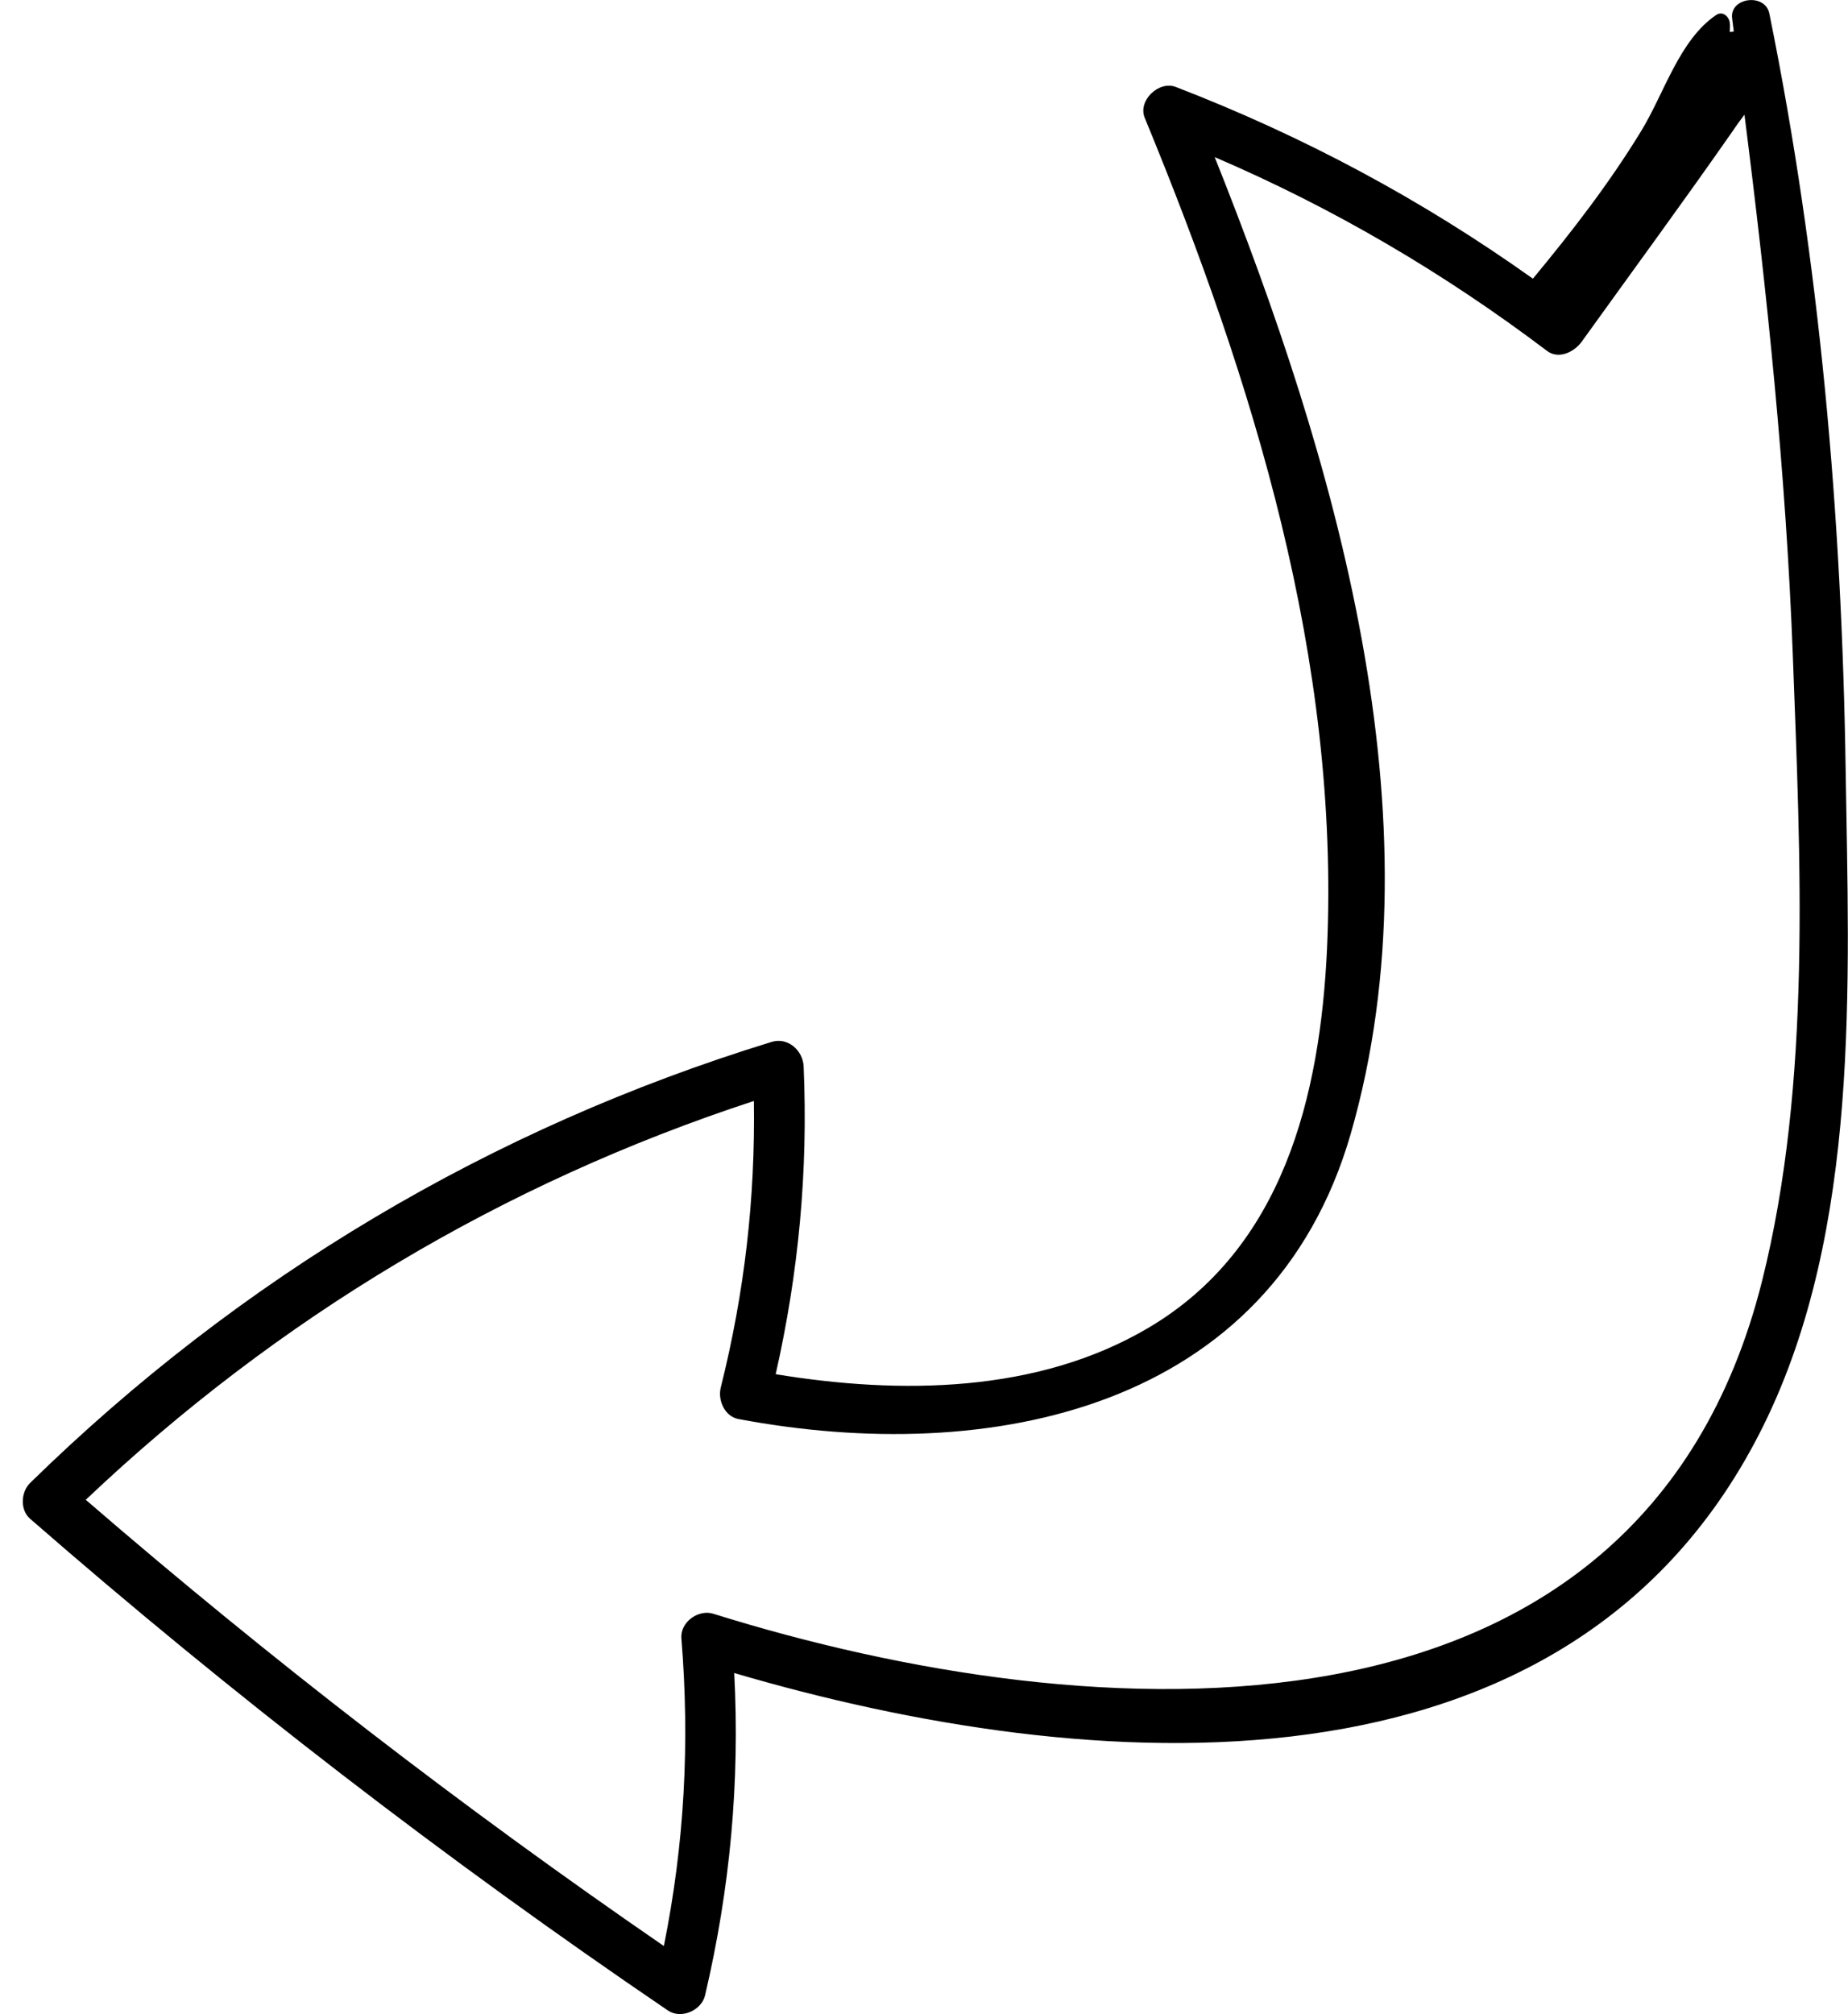 <svg xmlns="http://www.w3.org/2000/svg" viewBox="0 0 78 85" width="78" height="85">
	<style>
		tspan { white-space:pre }
		.shp0 { fill: #000000 } 
	</style>
	<path id="Shape 526" class="shp0" d="M28.19 84.84C18.8 78.46 9.83 71.55 1.27 64.09C0.84 63.72 0.88 62.96 1.27 62.58C10.14 53.9 20.72 47.61 32.56 43.97C33.25 43.75 33.89 44.33 33.92 45C34.11 49.43 33.71 53.7 32.74 57.99C37.98 58.85 43.78 58.8 48.46 56.04C54.17 52.68 55.72 46.23 56.01 40.05C56.56 27.88 52.9 16.1 48.32 4.98C48.01 4.25 48.91 3.39 49.63 3.67C55.02 5.75 60.01 8.42 64.7 11.76C66.35 9.77 67.92 7.74 69.27 5.53C70.24 3.95 70.88 1.68 72.44 0.63C72.71 0.45 72.98 0.7 73.01 0.96C73.03 1.09 73.01 1.22 73.01 1.35C73.07 1.35 73.12 1.33 73.18 1.33C73.16 1.15 73.13 0.97 73.11 0.78C72.99 -0.11 74.5 -0.31 74.68 0.57C76.81 11.05 77.74 21.76 77.9 32.45C78.04 41.46 78.53 51.86 74.43 60.16C66.31 76.6 45.85 74.97 30.99 70.6C31.23 75.21 30.82 79.67 29.76 84.2C29.61 84.84 28.75 85.22 28.19 84.84ZM28.76 69.13C28.71 68.44 29.49 67.9 30.11 68.1C46.05 73.08 69.2 74.64 74.37 54.07C76.48 45.66 75.99 36.22 75.67 27.63C75.38 19.99 74.59 12.41 73.63 4.84C73.47 5.05 73.3 5.28 73.12 5.55C71.04 8.53 68.88 11.47 66.76 14.42C66.45 14.85 65.79 15.18 65.3 14.81C60.92 11.5 56.28 8.78 51.27 6.63C56.31 19.25 60.86 34.5 57.01 47.85C53.64 59.5 41.76 61.88 31.16 59.88C30.59 59.77 30.29 59.09 30.42 58.56C31.43 54.52 31.88 50.57 31.82 46.46C21.22 49.93 11.73 55.6 3.62 63.29C11.41 70.02 19.54 76.29 28.02 82.12C28.89 77.8 29.12 73.56 28.76 69.13Z" />
</svg>